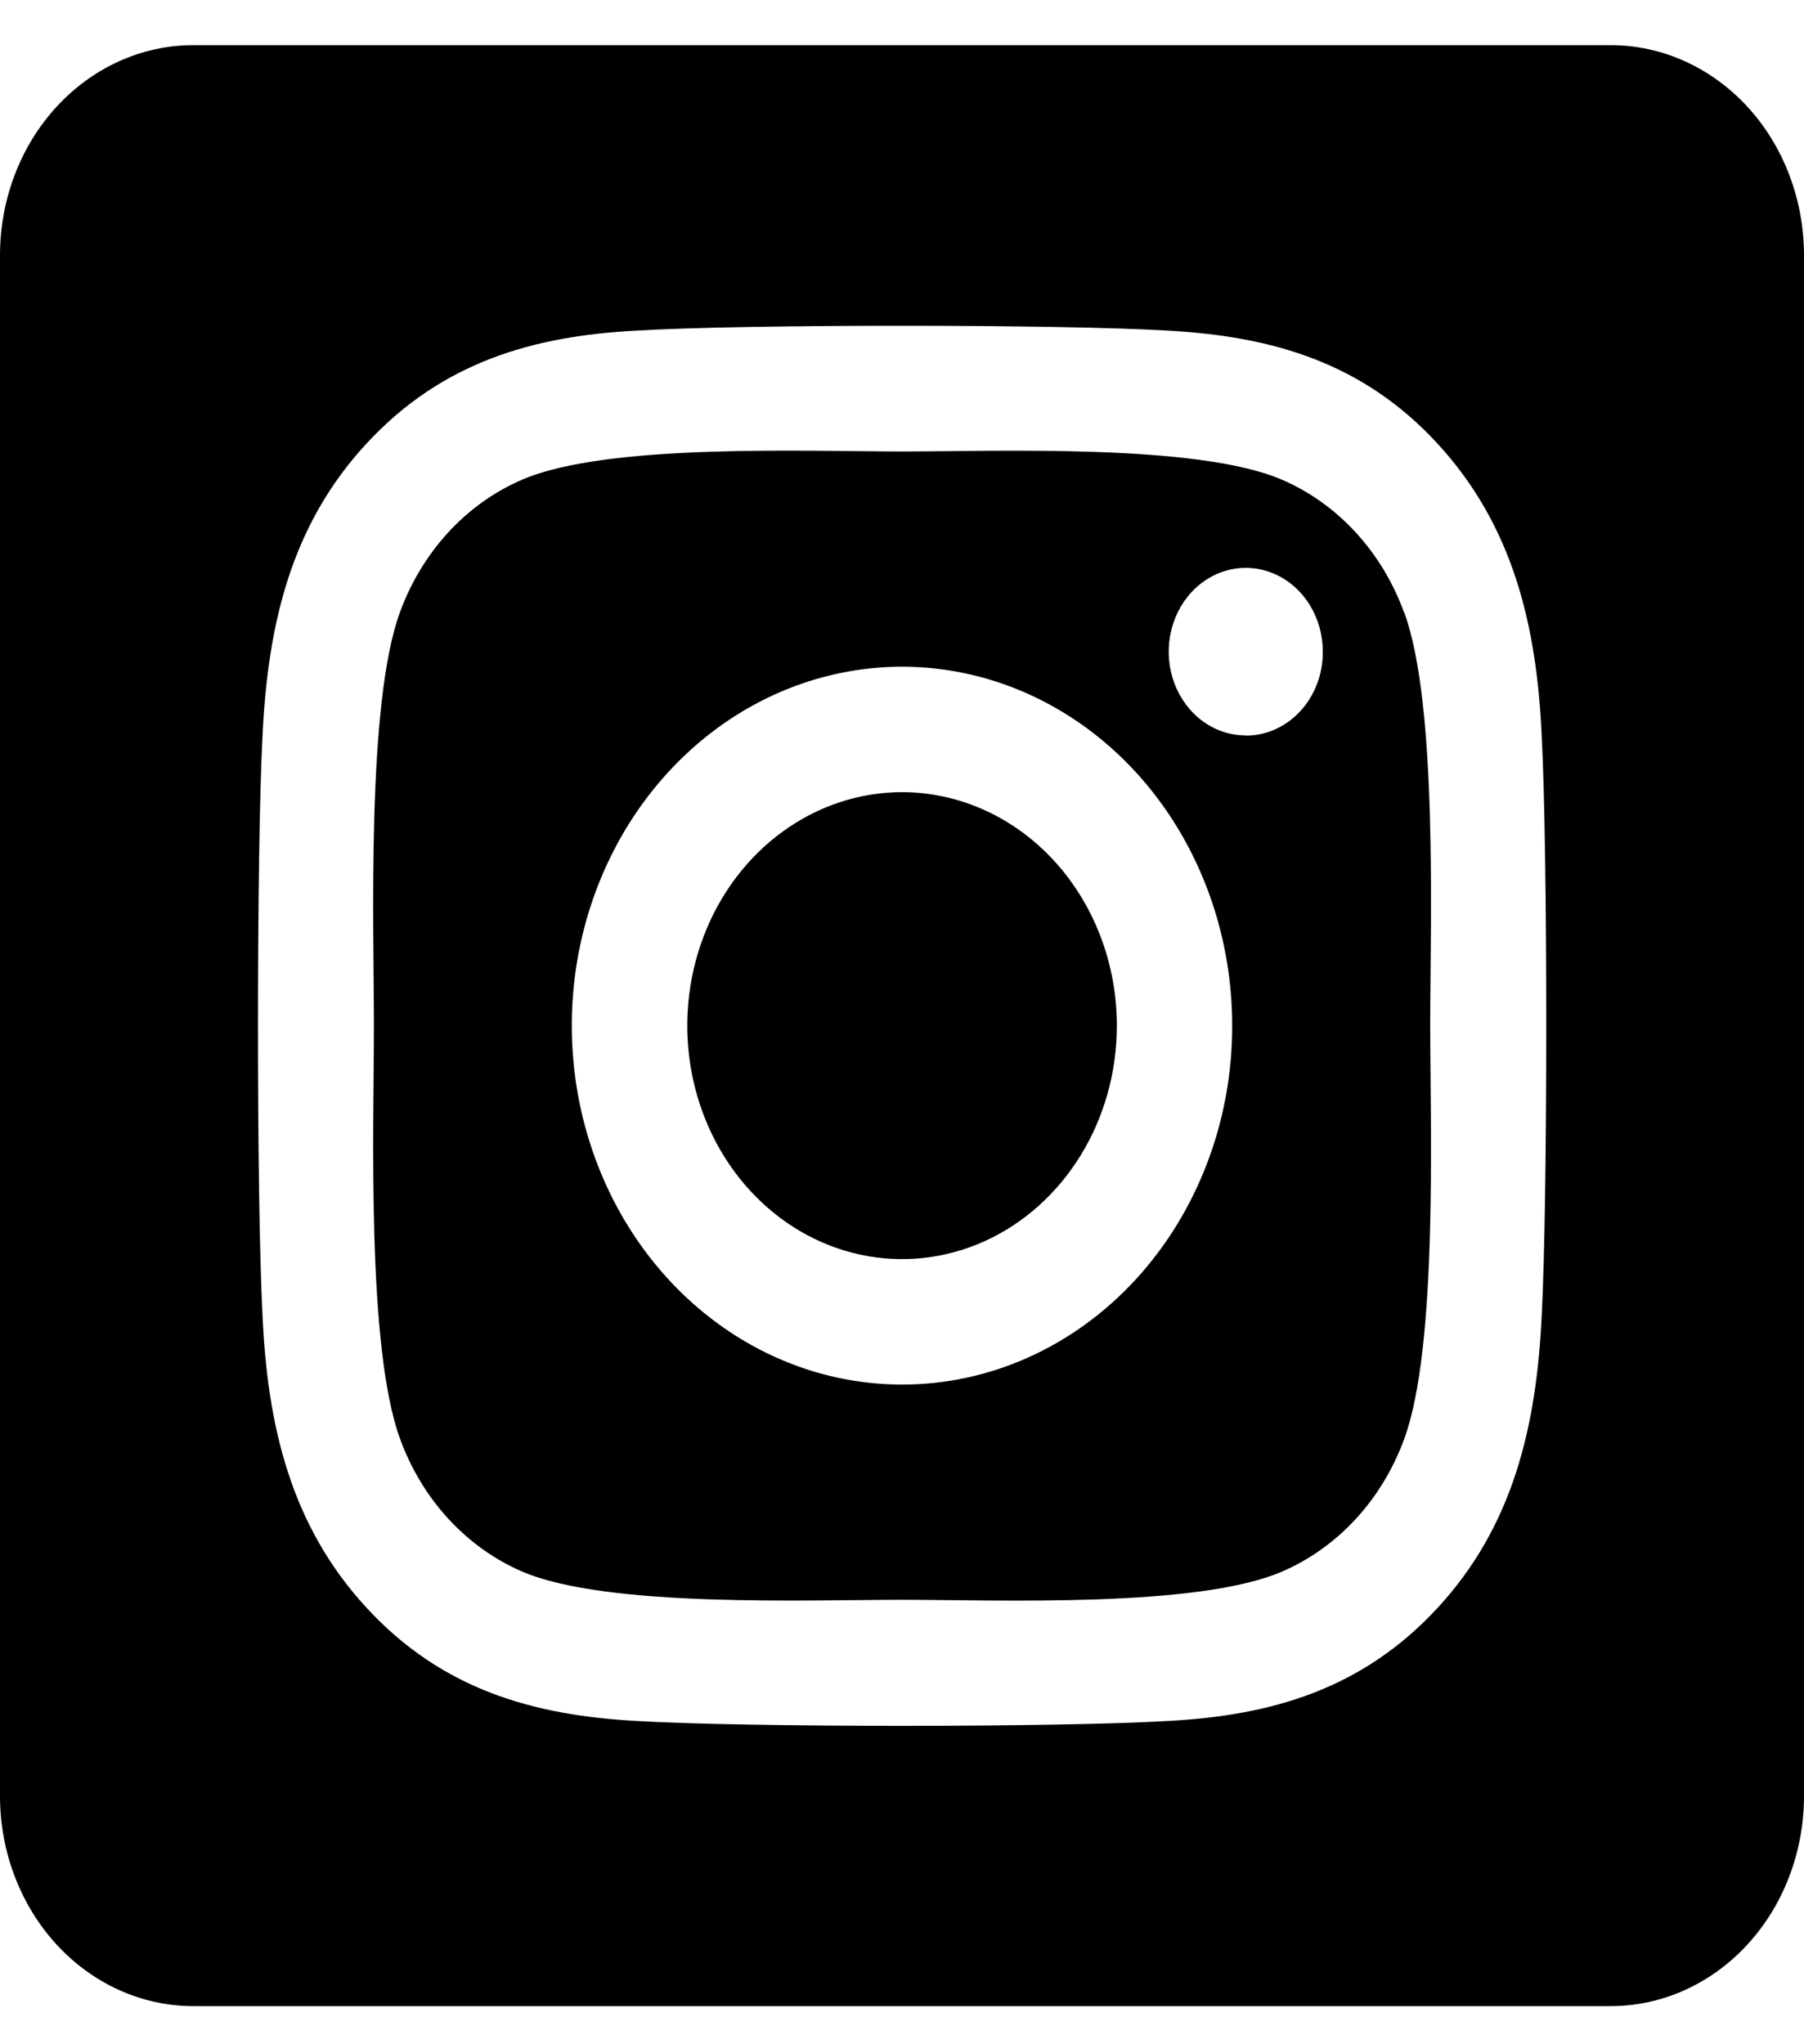 <svg width="30" height="34" viewBox="0 0 30 34" fill="none" xmlns="http://www.w3.org/2000/svg">
<path d="M15 13.175C14.294 13.176 13.603 13.404 13.016 13.831C12.429 14.258 11.971 14.864 11.701 15.574C11.431 16.283 11.36 17.064 11.498 17.817C11.636 18.57 11.976 19.262 12.476 19.805C12.976 20.348 13.612 20.718 14.305 20.867C14.998 21.017 15.716 20.94 16.369 20.646C17.021 20.352 17.579 19.854 17.971 19.216C18.364 18.577 18.573 17.827 18.573 17.059C18.573 16.029 18.196 15.041 17.526 14.313C16.856 13.585 15.947 13.176 15 13.175ZM23.351 10.191C23.169 9.69 22.895 9.235 22.544 8.854C22.194 8.473 21.776 8.175 21.315 7.977C19.909 7.373 16.56 7.509 15 7.509C13.44 7.509 10.095 7.368 8.685 7.977C8.224 8.175 7.805 8.473 7.455 8.854C7.105 9.235 6.83 9.69 6.648 10.191C6.094 11.72 6.218 15.363 6.218 17.058C6.218 18.753 6.094 22.392 6.651 23.926C6.833 24.427 7.107 24.882 7.458 25.263C7.808 25.643 8.226 25.942 8.687 26.14C10.094 26.743 13.442 26.608 15.003 26.608C16.564 26.608 19.907 26.748 21.317 26.14C21.778 25.942 22.197 25.643 22.547 25.263C22.897 24.882 23.172 24.427 23.354 23.926C23.913 22.397 23.784 18.753 23.784 17.059C23.784 15.364 23.913 11.725 23.354 10.191L23.351 10.191ZM15 23.028C13.914 23.028 12.852 22.678 11.949 22.022C11.046 21.366 10.342 20.434 9.927 19.343C9.511 18.252 9.403 17.052 9.614 15.894C9.826 14.736 10.349 13.672 11.117 12.838C11.885 12.003 12.864 11.434 13.929 11.204C14.994 10.973 16.098 11.092 17.101 11.543C18.105 11.995 18.962 12.76 19.566 13.742C20.169 14.724 20.491 15.878 20.491 17.059C20.492 17.843 20.351 18.62 20.075 19.344C19.799 20.069 19.395 20.727 18.885 21.282C18.375 21.837 17.769 22.276 17.102 22.576C16.436 22.875 15.721 23.029 15 23.028ZM20.717 12.232C20.464 12.232 20.216 12.151 20.005 11.998C19.794 11.845 19.63 11.627 19.533 11.372C19.436 11.118 19.41 10.838 19.46 10.567C19.509 10.297 19.631 10.049 19.81 9.854C19.989 9.659 20.218 9.526 20.466 9.472C20.715 9.418 20.973 9.446 21.207 9.551C21.441 9.657 21.642 9.835 21.782 10.064C21.923 10.294 21.998 10.563 21.998 10.839C21.999 11.022 21.967 11.203 21.903 11.372C21.839 11.542 21.745 11.696 21.626 11.825C21.507 11.955 21.366 12.058 21.211 12.128C21.055 12.199 20.888 12.235 20.72 12.235L20.717 12.232ZM26.786 0.751H3.214C2.362 0.751 1.544 1.12 0.941 1.775C0.339 2.43 0 3.319 0 4.246L0 29.872C0 30.798 0.339 31.687 0.941 32.342C1.544 32.998 2.362 33.366 3.214 33.366H26.786C27.638 33.366 28.456 32.998 29.059 32.342C29.661 31.687 30 30.798 30 29.872V4.246C30 3.319 29.661 2.43 29.059 1.775C28.456 1.12 27.638 0.751 26.786 0.751ZM25.639 21.863C25.553 23.729 25.161 25.383 23.908 26.741C22.655 28.099 21.136 28.534 19.422 28.623C17.653 28.731 12.351 28.731 10.582 28.623C8.866 28.529 7.351 28.102 6.096 26.741C4.841 25.38 4.446 23.726 4.365 21.863C4.265 19.94 4.265 14.175 4.365 12.254C4.451 10.388 4.838 8.735 6.096 7.376C7.353 6.018 8.873 5.588 10.582 5.499C12.351 5.391 17.653 5.391 19.422 5.499C21.138 5.593 22.658 6.02 23.908 7.381C25.159 8.743 25.558 10.397 25.639 12.263C25.739 14.179 25.739 19.939 25.639 21.863Z" fill="black"/>
</svg>
